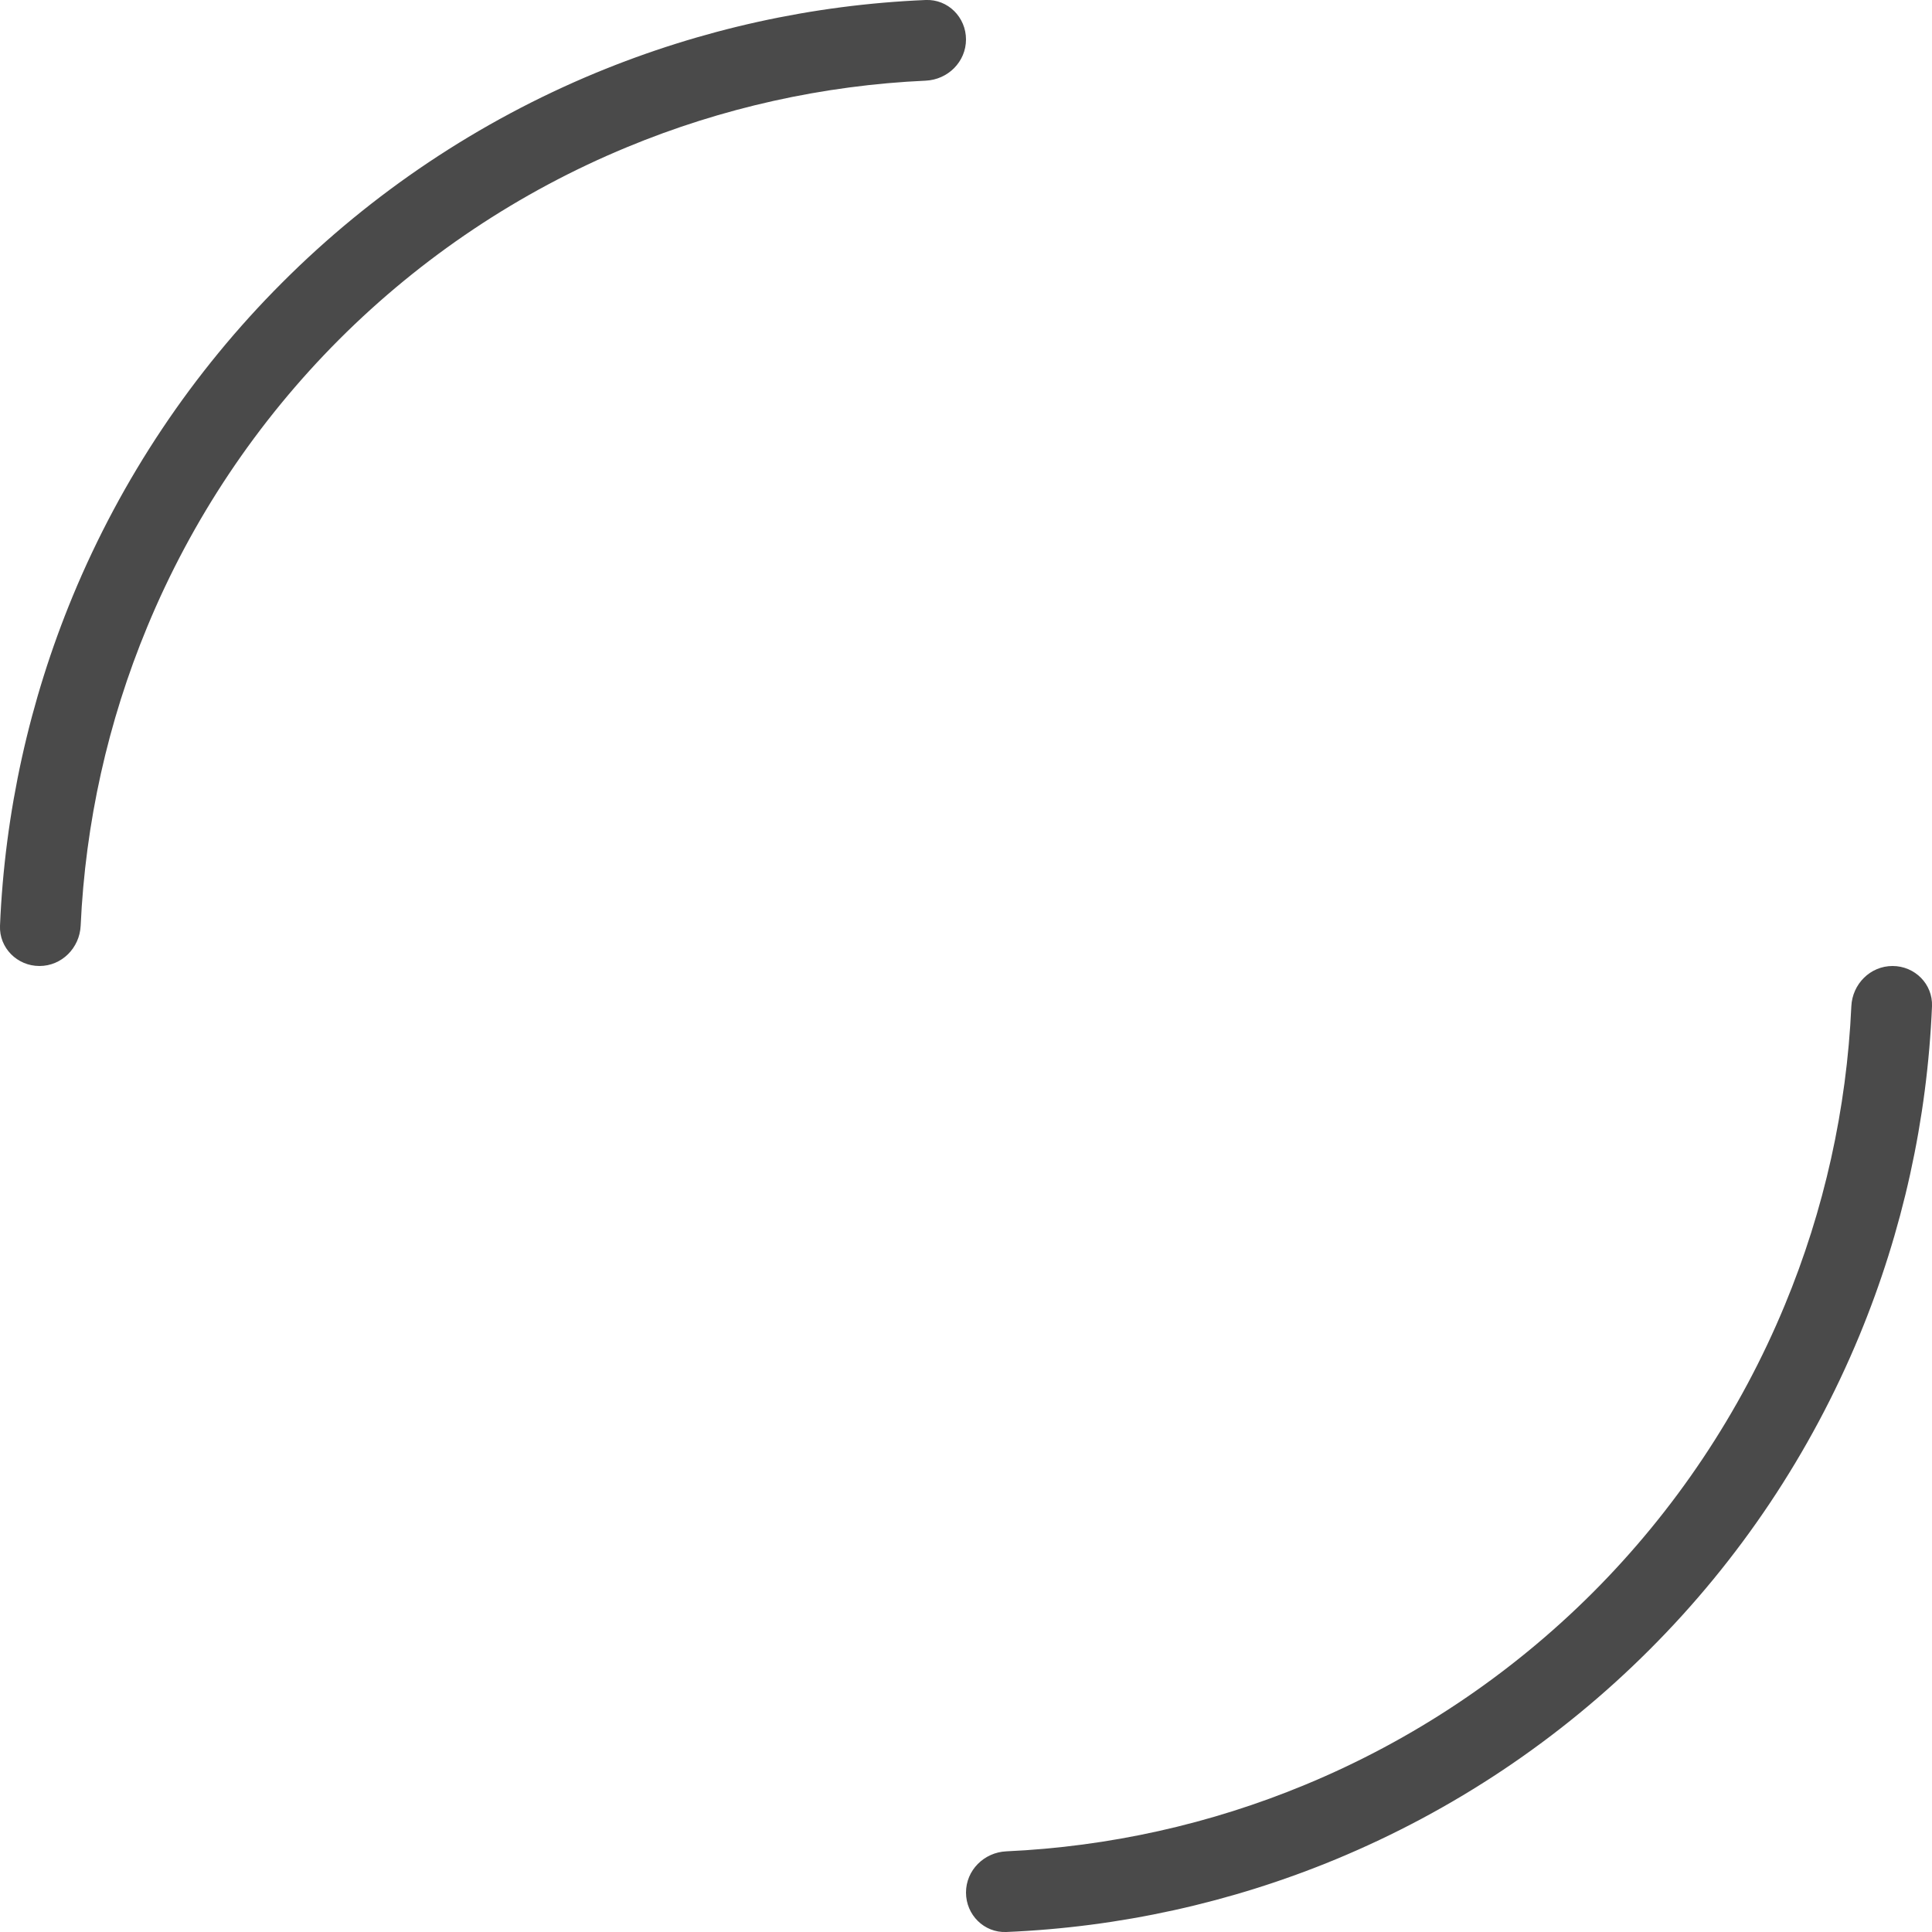<svg width="24" height="24" viewBox="0 0 24 24" fill="none" xmlns="http://www.w3.org/2000/svg">
<path fill-rule="evenodd" clip-rule="evenodd" d="M0 11.5C-0.011 11.776 0.214 12 0.49 12C0.767 12 0.989 11.776 1.002 11.5C1.06 10.225 1.339 8.968 1.829 7.787C2.382 6.451 3.193 5.238 4.215 4.215C5.238 3.193 6.451 2.382 7.787 1.829C8.968 1.339 10.225 1.06 11.5 1.002C11.776 0.989 12 0.767 12 0.49C12 0.214 11.776 -0.011 11.5 0C10.093 0.059 8.707 0.365 7.404 0.904C5.947 1.508 4.623 2.392 3.508 3.508C2.392 4.623 1.508 5.947 0.904 7.404C0.365 8.707 0.059 10.093 0 11.5ZM24 12.5C24.011 12.224 23.786 12 23.51 12C23.233 12 23.011 12.224 22.998 12.5C22.94 13.775 22.661 15.032 22.171 16.213C21.618 17.549 20.807 18.762 19.785 19.785C18.762 20.807 17.549 21.618 16.213 22.171C15.032 22.661 13.775 22.94 12.5 22.998C12.224 23.011 12 23.233 12 23.51C12 23.786 12.224 24.011 12.5 24C13.907 23.941 15.293 23.636 16.596 23.096C18.053 22.492 19.377 21.608 20.492 20.492C21.608 19.377 22.492 18.053 23.096 16.596C23.636 15.293 23.941 13.907 24 12.5Z" fill="#4A4A4A"/>
</svg>

